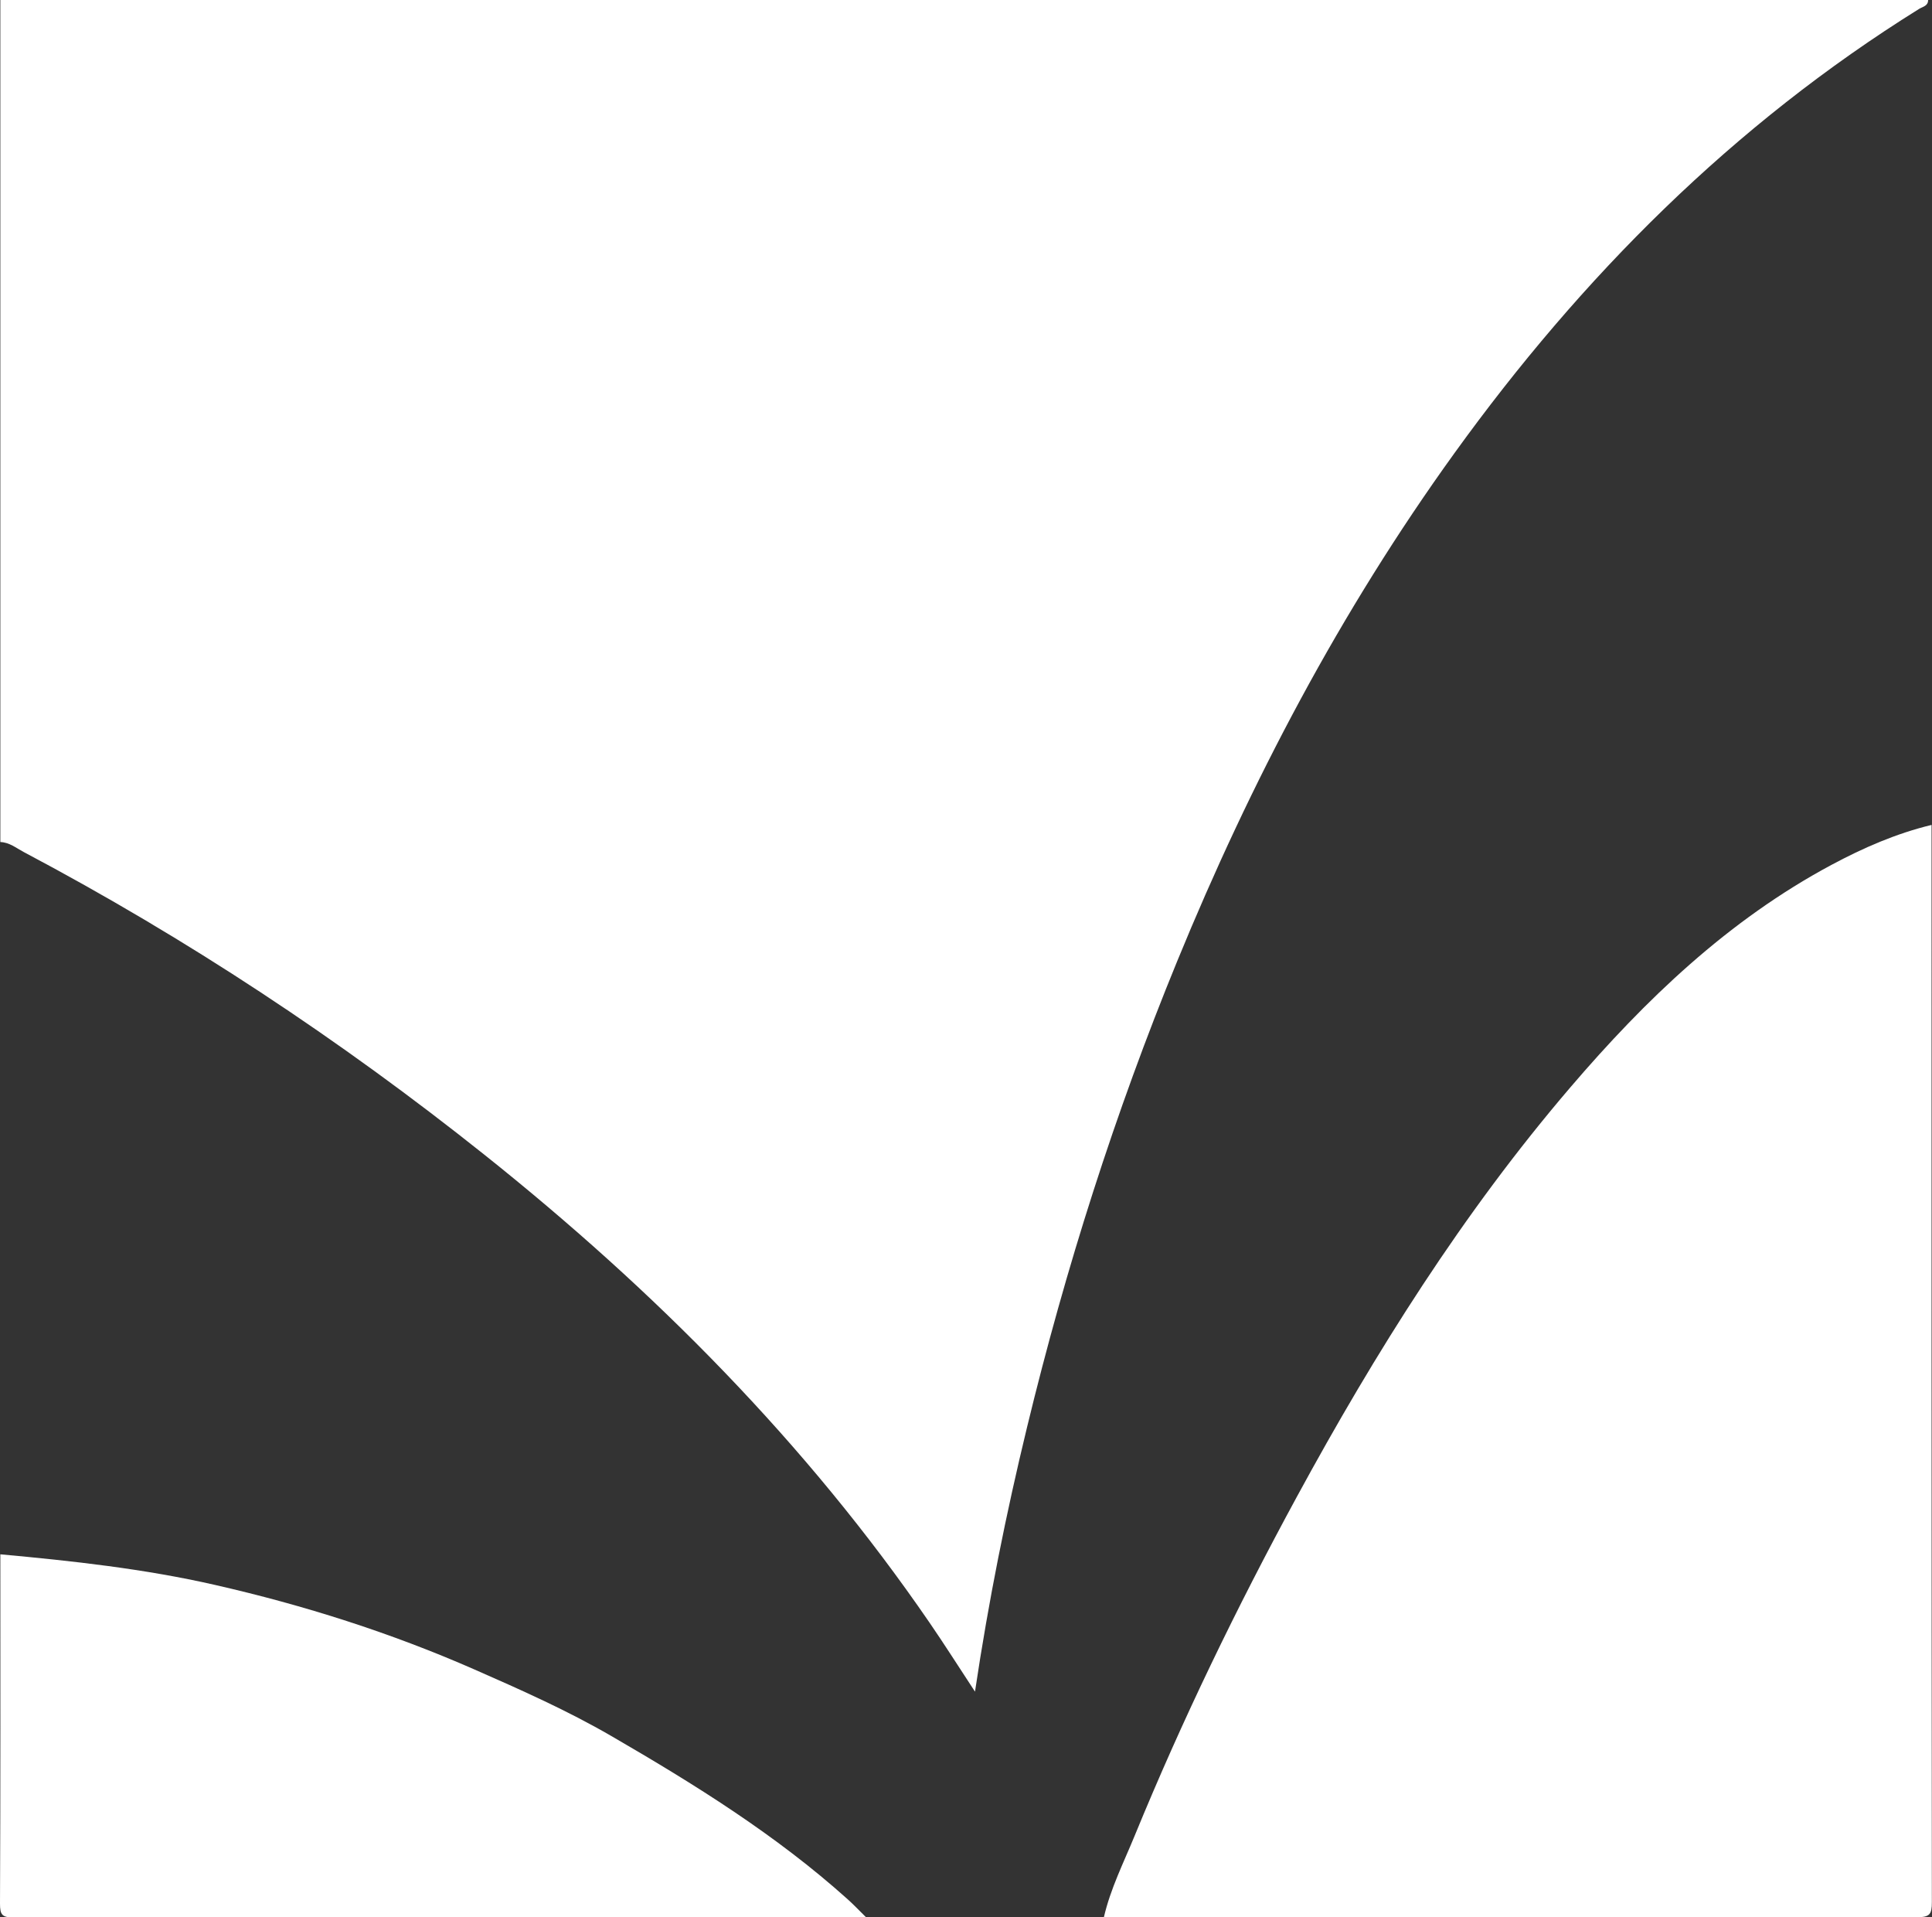 <?xml version="1.0" encoding="utf-8"?>
<!-- Generator: Adobe Illustrator 16.0.0, SVG Export Plug-In . SVG Version: 6.00 Build 0)  -->
<!DOCTYPE svg PUBLIC "-//W3C//DTD SVG 1.1//EN" "http://www.w3.org/Graphics/SVG/1.1/DTD/svg11.dtd">
<svg version="1.1" id="Layer_1" xmlns="http://www.w3.org/2000/svg" xmlns:xlink="http://www.w3.org/1999/xlink" x="0px" y="0px"
	 width="560.189px" height="555.719px" viewBox="0 0 560.189 555.719" enable-background="new 0 0 560.189 555.719"
	 xml:space="preserve">
<rect x="0" y="0" width="560.189" height="555.719" fill="#333333" stroke="none"/>
<g>
	<path fill-rule="evenodd" clip-rule="evenodd" fill="#FFFFFF" d="M421.695,131.393c36.917-51.171,80.777-95.199,134.751-128.812
		c1.02-0.634,2.639-0.839,2.613-2.581C372.739,0,186.42,0,0.1,0c0,81.364,0,162.729,0,244.094c2.627,0.088,4.601,1.743,6.757,2.884
		c47.292,25.025,91.708,54.385,133.483,87.671c49.361,39.33,93.431,83.652,129.188,135.739c4.347,6.333,8.459,12.823,13.174,19.991
		c3.946-26.45,9.028-51.624,15.082-76.616c11.167-46.105,25.527-91.194,43.539-135.112
		C362.652,226.642,388.694,177.138,421.695,131.393z"/>
	<path fill-rule="evenodd" clip-rule="evenodd" fill="#FFFFFF" d="M560.06,239.133c-10.249,2.47-19.815,6.652-29.048,11.598
		c-29.947,16.044-53.935,39.06-75.709,64.505c-31.174,36.429-56.498,76.75-79.305,118.71
		c-17.364,31.946-33.215,64.604-47.008,98.228c-3.179,7.747-7.02,15.36-8.913,23.593c78.59,0,157.182-0.138,235.772,0
		c3.701,0.007,4.305-0.873,4.301-4.353C560.039,447.319,560.06,343.226,560.06,239.133z"/>
	<path fill-rule="evenodd" clip-rule="evenodd" fill="#FFFFFF" d="M245.786,550.572c-20.793-18.674-44.422-33.349-68.5-47.311
		c-12.713-7.372-26.149-13.353-39.649-19.277c-24.354-10.688-49.483-18.659-75.371-24.557c-20.483-4.666-41.295-6.941-62.167-8.856
		c0,33.736,0.064,67.473-0.1,101.21c-0.017,3.401,0.675,4.07,4.099,4.064c82.328-0.123,164.655-0.096,246.983-0.096
		C249.319,554.021,247.622,552.221,245.786,550.572z"/>
</g>
</svg>
